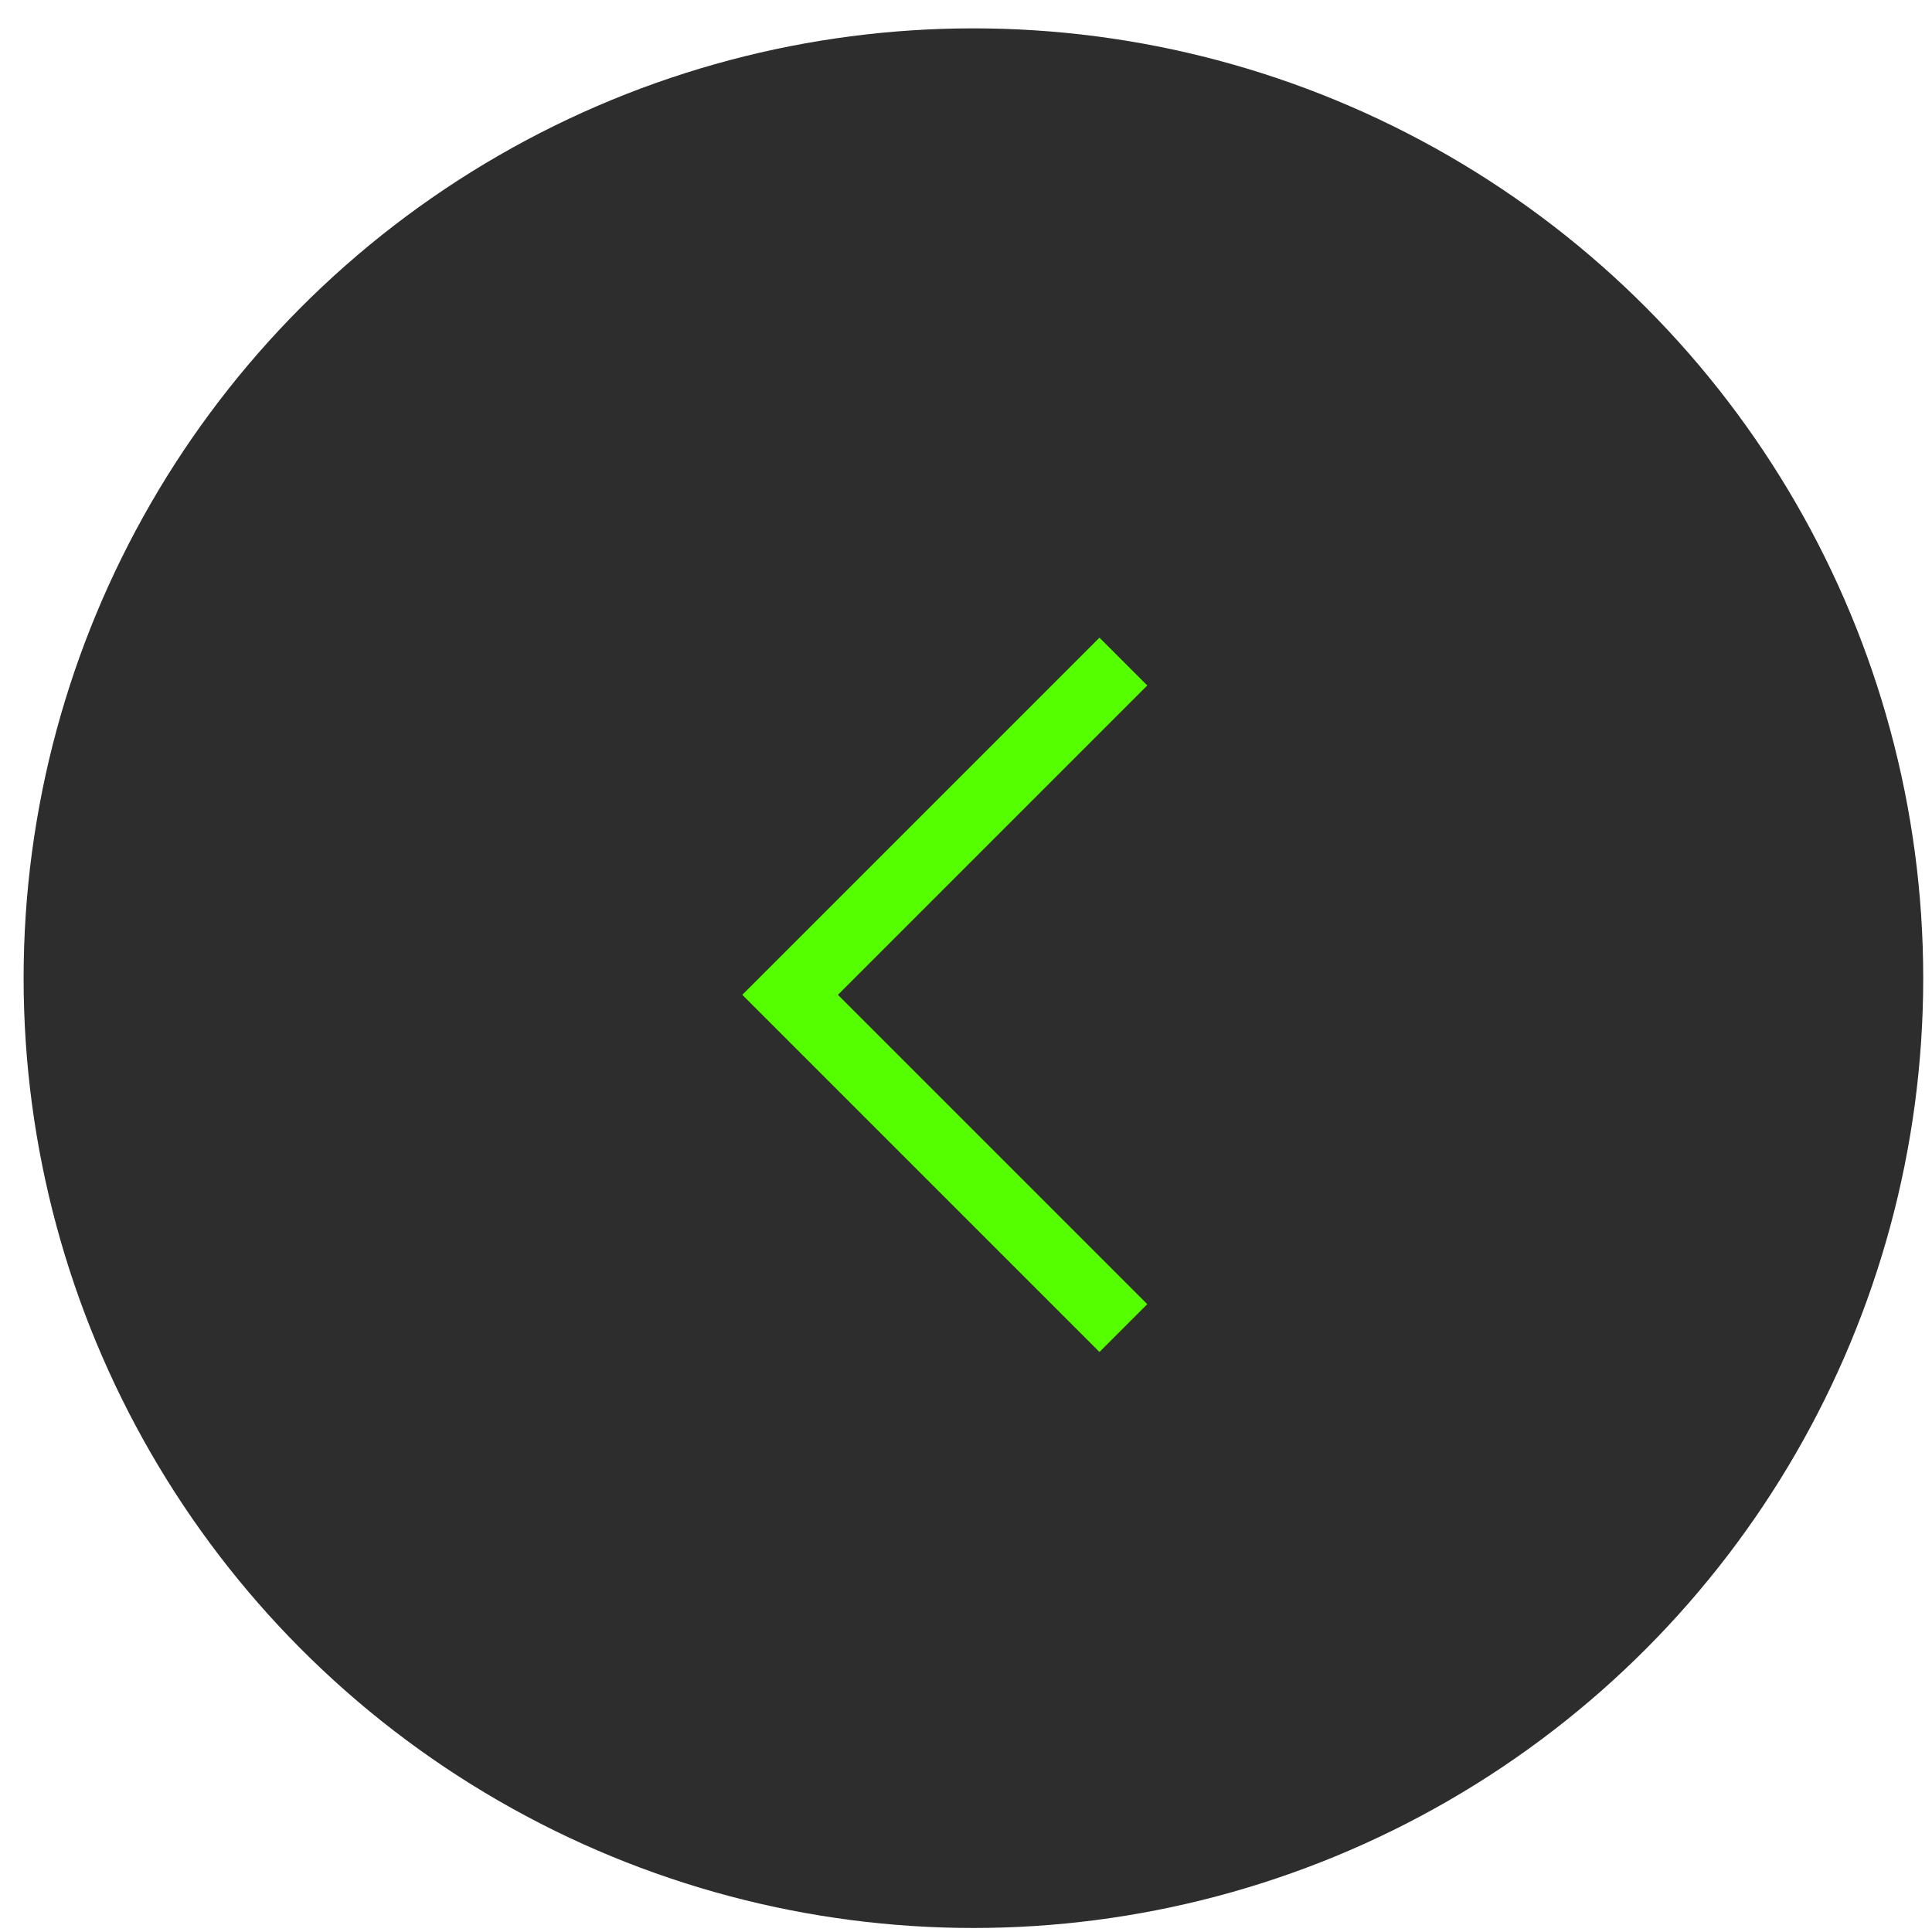 <svg width="50" height="50" viewBox="0 0 50 50" fill="none" xmlns="http://www.w3.org/2000/svg">
<circle cx="25.192" cy="25.315" r="24.581" fill="#2D2D2D"/>
<path d="M29.073 17.121L20.448 25.746L29.073 34.371" stroke="#55FF00" stroke-width="1.75"/>
</svg>
